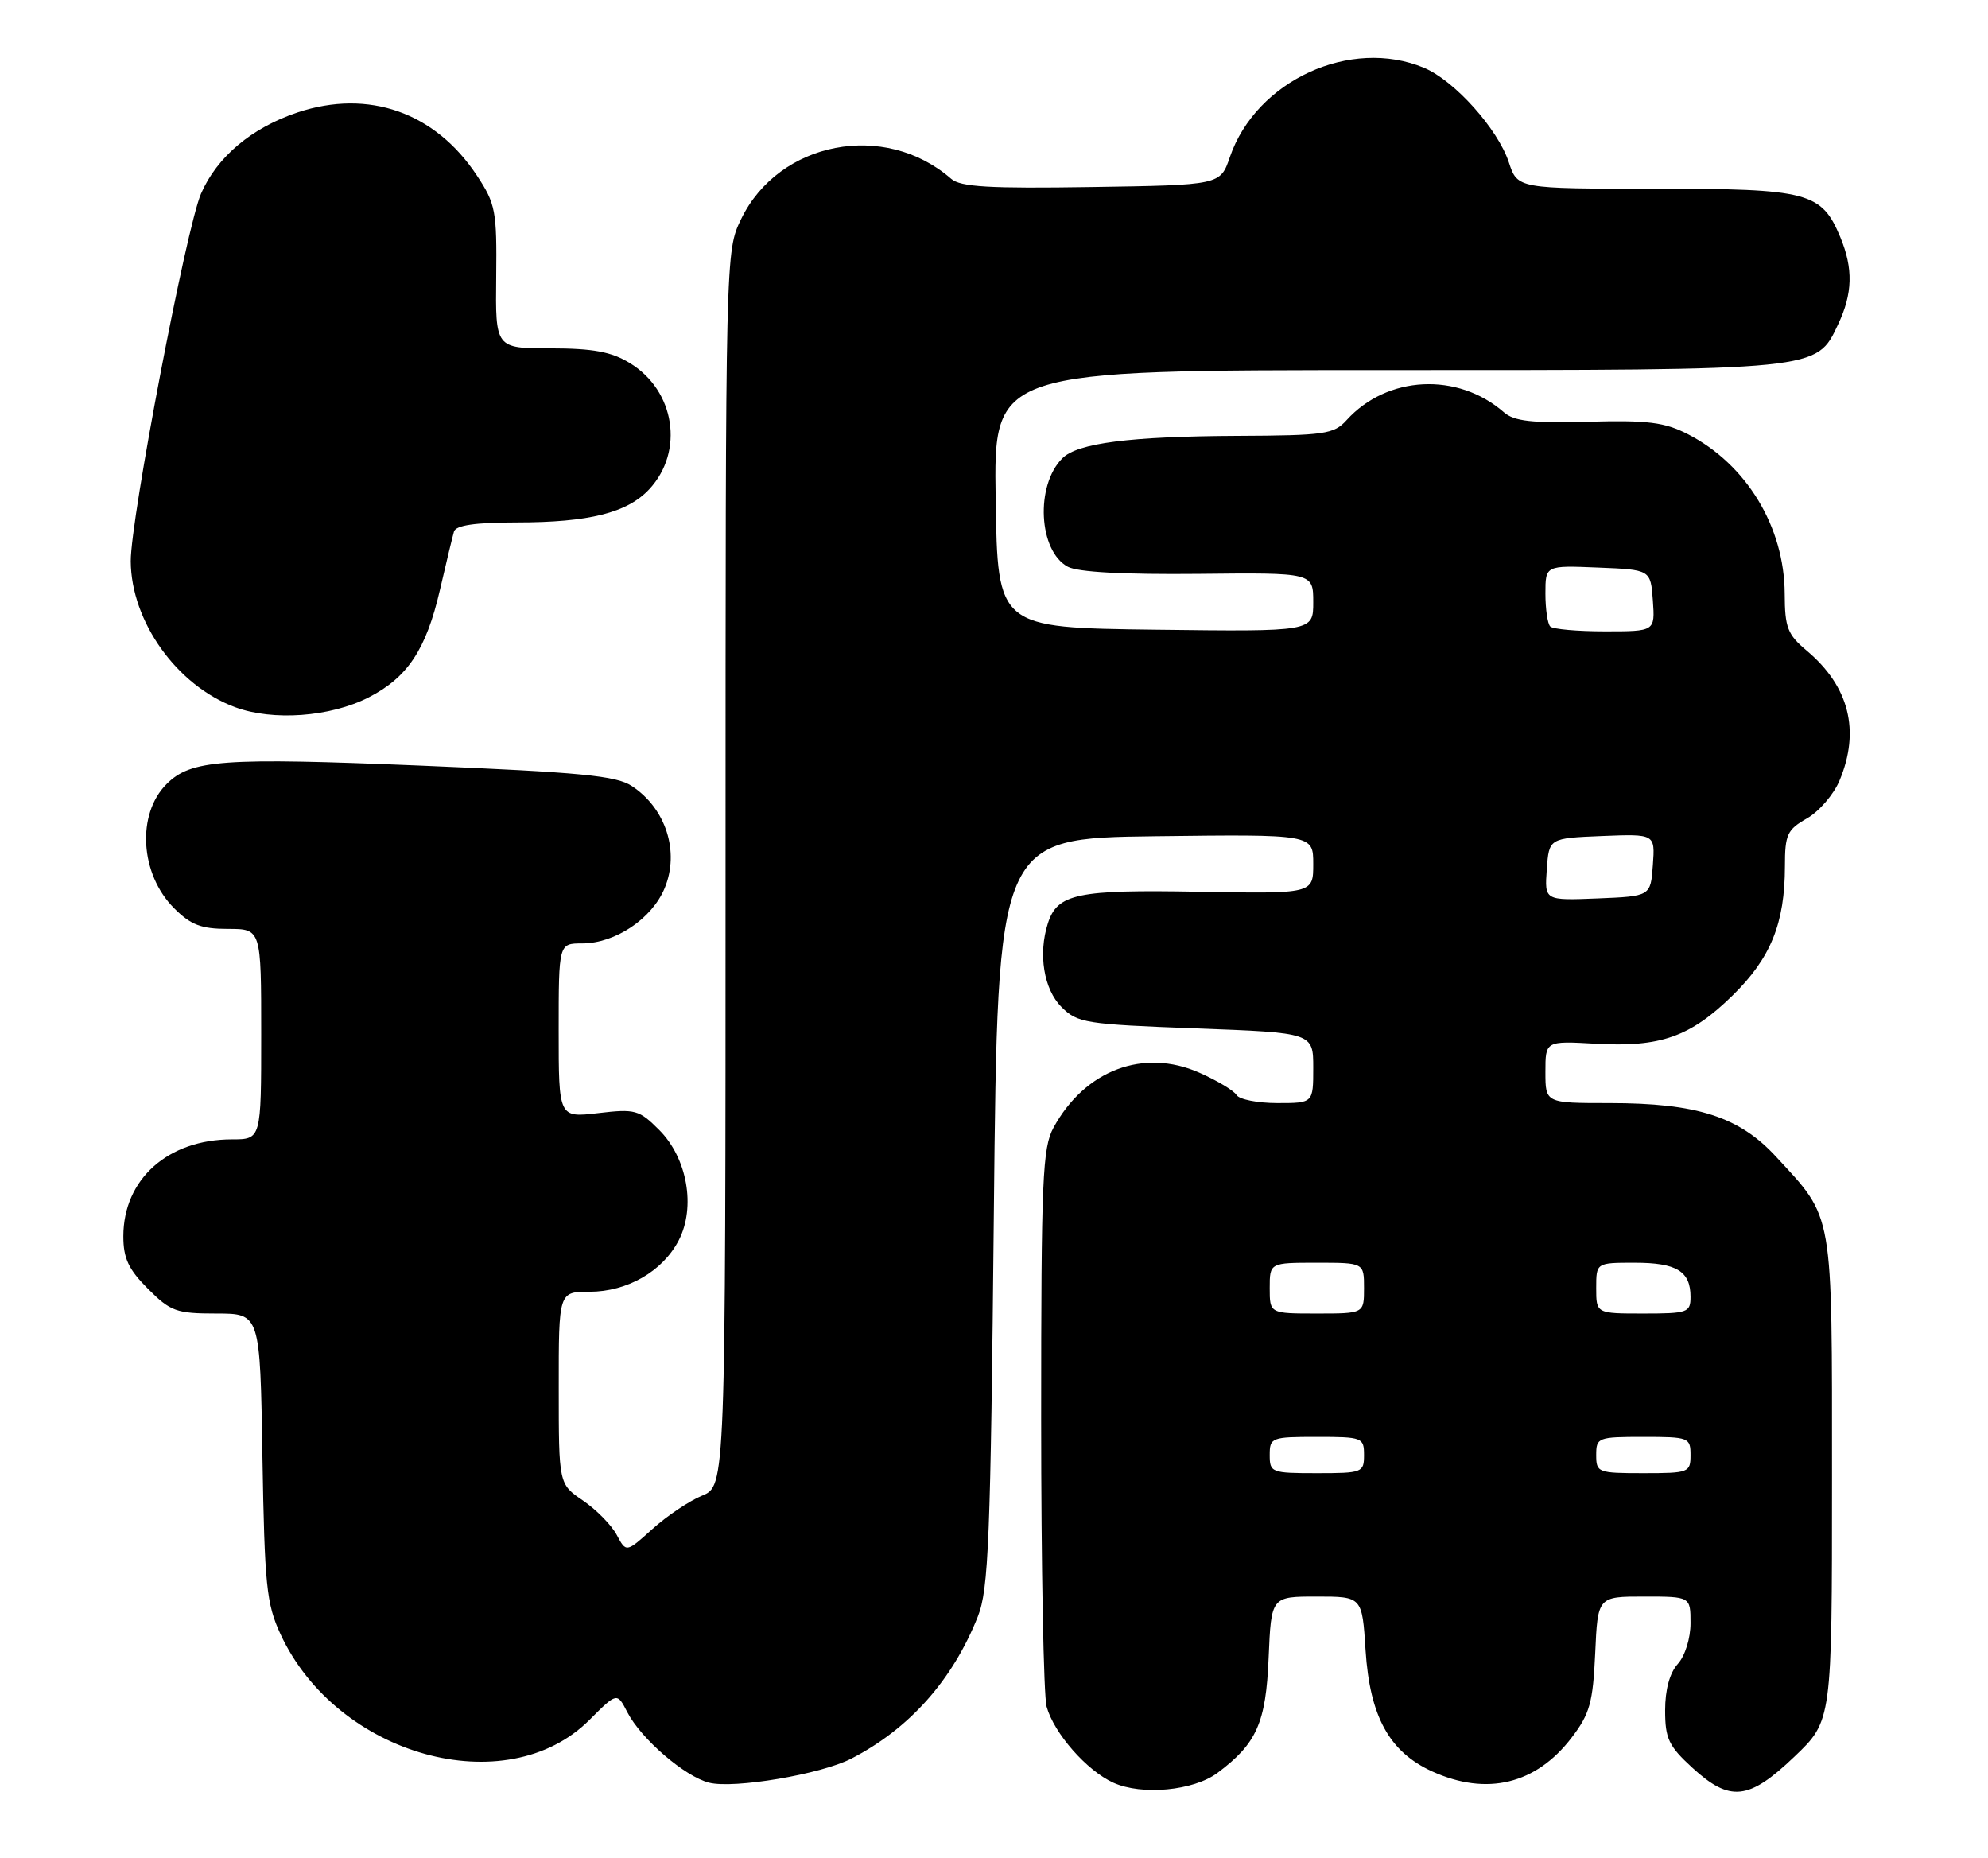 <?xml version="1.0" encoding="UTF-8" standalone="no"?>
<!DOCTYPE svg PUBLIC "-//W3C//DTD SVG 1.1//EN" "http://www.w3.org/Graphics/SVG/1.1/DTD/svg11.dtd" >
<svg xmlns="http://www.w3.org/2000/svg" xmlns:xlink="http://www.w3.org/1999/xlink" version="1.1" viewBox="0 0 274 256">
 <g >
 <path fill="currentColor"
d=" M 167.80 244.30 C 173.21 240.26 174.48 237.41 174.85 228.43 C 175.21 220.00 175.21 220.00 181.47 220.00 C 187.74 220.00 187.74 220.00 188.21 227.38 C 188.80 236.52 191.48 241.41 197.40 244.10 C 204.93 247.51 211.71 245.87 216.62 239.43 C 219.12 236.16 219.55 234.61 219.86 227.83 C 220.21 220.00 220.21 220.00 226.61 220.00 C 233.00 220.00 233.00 220.00 233.00 223.67 C 233.00 225.76 232.25 228.17 231.25 229.28 C 230.13 230.51 229.50 232.83 229.50 235.68 C 229.50 239.57 229.99 240.60 233.24 243.58 C 238.45 248.35 241.02 248.08 247.32 242.06 C 252.50 237.12 252.50 237.12 252.50 203.81 C 252.50 166.45 252.78 168.05 244.79 159.39 C 239.71 153.87 233.88 152.00 221.82 152.00 C 213.00 152.00 213.00 152.00 213.00 147.72 C 213.00 143.43 213.00 143.43 219.91 143.82 C 228.86 144.33 232.96 142.88 238.80 137.17 C 244.06 132.02 246.00 127.23 246.01 119.38 C 246.01 114.99 246.32 114.33 249.05 112.77 C 250.72 111.82 252.74 109.47 253.54 107.55 C 256.41 100.70 254.87 94.59 249.04 89.68 C 246.36 87.43 246.00 86.49 245.98 81.81 C 245.94 72.60 240.71 63.98 232.64 59.83 C 229.42 58.18 227.14 57.89 218.93 58.11 C 211.15 58.32 208.70 58.05 207.29 56.82 C 200.90 51.24 191.18 51.73 185.59 57.90 C 183.85 59.82 182.59 60.01 170.60 60.06 C 155.74 60.13 148.52 61.05 146.42 63.15 C 142.67 66.90 143.13 75.93 147.18 78.10 C 148.57 78.84 154.88 79.18 165.16 79.08 C 181.00 78.91 181.00 78.91 181.00 82.98 C 181.00 87.04 181.00 87.04 159.25 86.77 C 137.50 86.50 137.50 86.50 137.23 68.75 C 136.95 51.00 136.95 51.00 191.01 51.00 C 250.99 51.00 250.32 51.07 253.33 44.72 C 255.36 40.45 255.44 37.00 253.64 32.67 C 251.05 26.47 249.24 26.00 228.11 26.00 C 209.16 26.00 209.16 26.00 207.96 22.37 C 206.44 17.76 200.46 11.10 196.28 9.35 C 186.16 5.11 173.14 11.09 169.51 21.64 C 168.19 25.50 168.19 25.50 150.45 25.77 C 136.36 25.99 132.38 25.76 131.10 24.64 C 121.95 16.64 107.35 19.44 102.14 30.20 C 100.00 34.62 100.00 34.77 100.00 119.69 C 100.00 204.76 100.00 204.76 96.76 206.10 C 94.97 206.84 91.89 208.91 89.91 210.70 C 86.31 213.95 86.31 213.95 85.00 211.50 C 84.28 210.15 82.18 208.02 80.35 206.77 C 77.01 204.50 77.01 204.50 77.01 191.25 C 77.00 178.00 77.00 178.00 81.25 178.00 C 86.47 177.99 91.33 175.19 93.55 170.91 C 95.92 166.33 94.72 159.57 90.86 155.71 C 88.08 152.92 87.55 152.78 82.45 153.38 C 77.00 154.02 77.00 154.02 77.00 142.01 C 77.00 130.00 77.00 130.00 80.25 130.00 C 84.79 129.99 89.85 126.61 91.60 122.40 C 93.70 117.38 91.79 111.41 87.08 108.31 C 84.94 106.89 80.02 106.42 58.00 105.50 C 30.64 104.37 26.32 104.68 22.96 108.04 C 18.80 112.20 19.30 120.46 24.00 125.15 C 26.30 127.45 27.72 128.00 31.42 128.00 C 36.00 128.00 36.00 128.00 36.00 142.50 C 36.00 157.00 36.00 157.00 31.97 157.00 C 23.16 157.00 17.01 162.48 17.00 170.35 C 17.00 173.40 17.71 174.91 20.40 177.60 C 23.51 180.71 24.31 181.00 29.82 181.00 C 35.85 181.00 35.85 181.00 36.17 200.75 C 36.47 218.45 36.72 220.98 38.65 225.16 C 46.42 241.97 69.77 248.46 81.24 237.00 C 85.05 233.19 85.05 233.19 86.47 235.95 C 88.38 239.63 94.39 244.81 97.74 245.65 C 101.18 246.51 113.14 244.49 117.32 242.34 C 125.34 238.21 131.28 231.54 134.77 222.76 C 136.26 219.02 136.53 212.26 136.98 167.00 C 137.50 115.50 137.50 115.50 159.25 115.23 C 181.00 114.96 181.00 114.96 181.00 119.06 C 181.00 123.16 181.00 123.16 165.25 122.88 C 148.43 122.57 145.73 123.14 144.42 127.25 C 143.07 131.47 143.86 136.32 146.30 138.76 C 148.51 140.97 149.59 141.14 164.83 141.71 C 181.00 142.31 181.00 142.31 181.00 147.15 C 181.00 152.00 181.00 152.00 176.06 152.00 C 173.34 152.00 170.81 151.50 170.43 150.89 C 170.05 150.27 167.74 148.89 165.30 147.81 C 157.61 144.41 149.55 147.44 145.21 155.37 C 143.68 158.17 143.50 162.44 143.50 195.50 C 143.50 215.85 143.84 233.70 144.25 235.17 C 145.28 238.86 149.79 243.99 153.45 245.65 C 157.39 247.43 164.50 246.76 167.80 244.30 Z  M 50.79 96.11 C 56.17 93.36 58.73 89.52 60.63 81.31 C 61.49 77.57 62.37 73.94 62.57 73.25 C 62.83 72.38 65.46 72.00 71.22 71.99 C 81.20 71.99 86.48 70.66 89.50 67.40 C 94.33 62.19 93.04 53.82 86.81 50.03 C 84.26 48.47 81.76 48.01 75.89 48.00 C 68.28 48.00 68.28 48.00 68.39 38.19 C 68.49 29.07 68.31 28.09 65.74 24.20 C 59.99 15.48 50.80 12.24 41.02 15.49 C 34.69 17.60 29.90 21.62 27.70 26.70 C 25.68 31.35 17.99 71.57 18.02 77.34 C 18.07 85.65 24.39 94.49 32.41 97.45 C 37.63 99.38 45.50 98.80 50.79 96.11 Z  M 175.00 200.50 C 175.00 198.09 175.23 198.00 181.50 198.00 C 187.77 198.00 188.00 198.09 188.00 200.50 C 188.00 202.91 187.77 203.00 181.50 203.00 C 175.23 203.00 175.00 202.91 175.00 200.50 Z  M 220.00 200.50 C 220.00 198.09 220.23 198.00 226.50 198.00 C 232.77 198.00 233.00 198.09 233.00 200.50 C 233.00 202.91 232.77 203.00 226.50 203.00 C 220.23 203.00 220.00 202.91 220.00 200.50 Z  M 175.00 177.50 C 175.00 174.00 175.00 174.00 181.50 174.00 C 188.00 174.00 188.00 174.00 188.00 177.50 C 188.00 181.00 188.00 181.00 181.50 181.00 C 175.00 181.00 175.00 181.00 175.00 177.50 Z  M 220.00 177.50 C 220.00 174.00 220.00 174.00 225.30 174.00 C 231.09 174.00 233.00 175.17 233.00 178.70 C 233.00 180.86 232.62 181.00 226.50 181.00 C 220.00 181.00 220.00 181.00 220.00 177.50 Z  M 213.19 119.80 C 213.50 115.50 213.50 115.50 220.81 115.20 C 228.12 114.91 228.12 114.91 227.81 119.20 C 227.50 123.50 227.50 123.50 220.19 123.80 C 212.88 124.09 212.88 124.09 213.19 119.80 Z  M 213.67 86.33 C 213.30 85.97 213.00 83.92 213.00 81.79 C 213.00 77.91 213.00 77.91 220.25 78.21 C 227.50 78.50 227.50 78.50 227.81 82.75 C 228.11 87.00 228.11 87.00 221.22 87.00 C 217.43 87.00 214.03 86.70 213.67 86.33 Z "/>
</g>
</svg>
